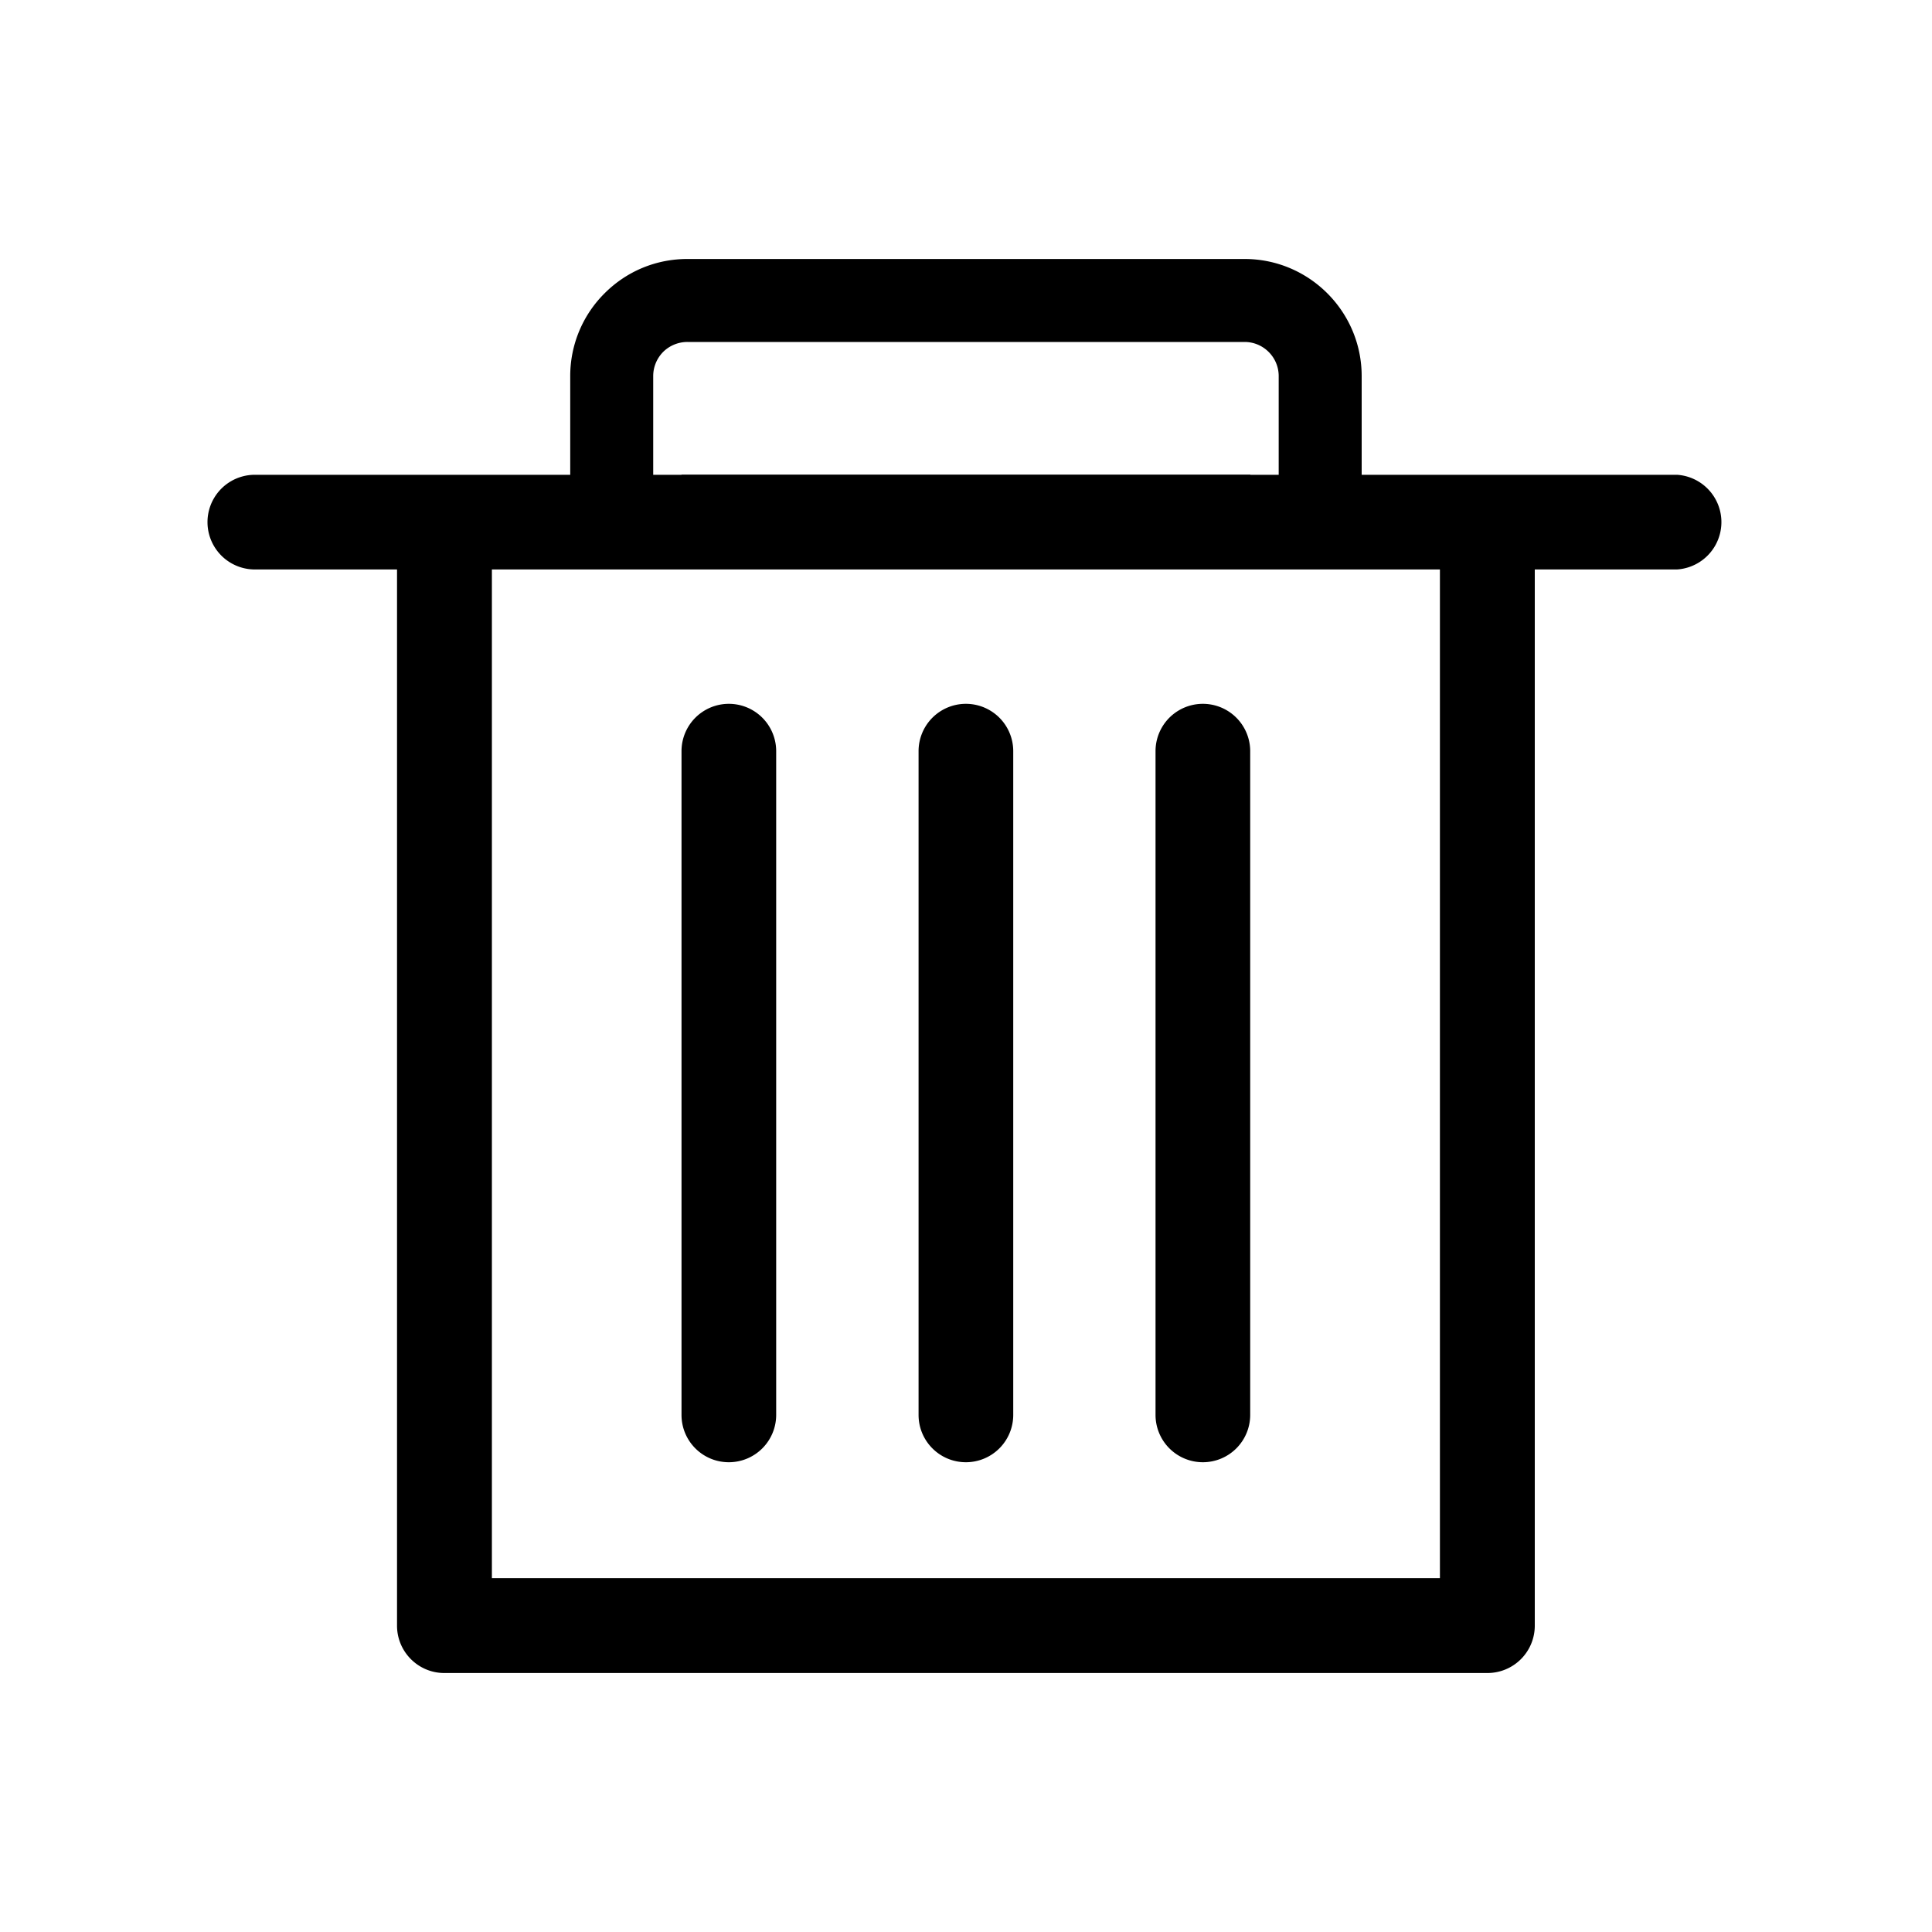 <svg class="icon" viewBox="0 0 1024 1024" xmlns="http://www.w3.org/2000/svg" width="128" height="128">
  <defs>
    <style/>
  </defs>
  <path d="M637.542 775.014a25.088 25.088 0 0 0 25.088-25.088V398.131a25.088 25.088 0 0 0-50.176 0v351.795a25.088 25.088 0 0 0 25.088 25.088zm-251.238 0a25.088 25.088 0 0 0 25.088-25.088V398.131a25.088 25.088 0 0 0-50.176 0v351.795c0 13.876 11.213 25.088 25.088 25.088zm125.645 0a25.088 25.088 0 0 0 25.088-25.088V398.131a25.088 25.088 0 0 0-50.176 0v351.795c0 13.876 11.213 25.088 25.088 25.088z"/>
  <path d="M888.883 251.648H721.715v-52.326c0-34.202-27.853-62.055-62.054-62.055H364.339c-16.589 0-32.153 6.451-43.878 18.176a61.747 61.747 0 0 0-18.227 43.879v52.326H135.066a25.088 25.088 0 0 0 0 50.176h75.366v559.82c0 13.774 11.162 25.089 25.088 25.089h552.858a25.088 25.088 0 0 0 25.088-25.088V301.824h75.366a25.14 25.14 0 0 0 .051-50.176zm-542.669-52.326c0-4.813 1.895-9.37 5.274-12.8a18.278 18.278 0 0 1 12.851-5.274h295.322c9.984 0 18.073 8.14 18.073 18.074v52.326h-15.001v-.102H361.216v.102h-15.002v-52.326zm416.973 637.132H260.71v-534.63h502.477v534.63z"/>
</svg>
